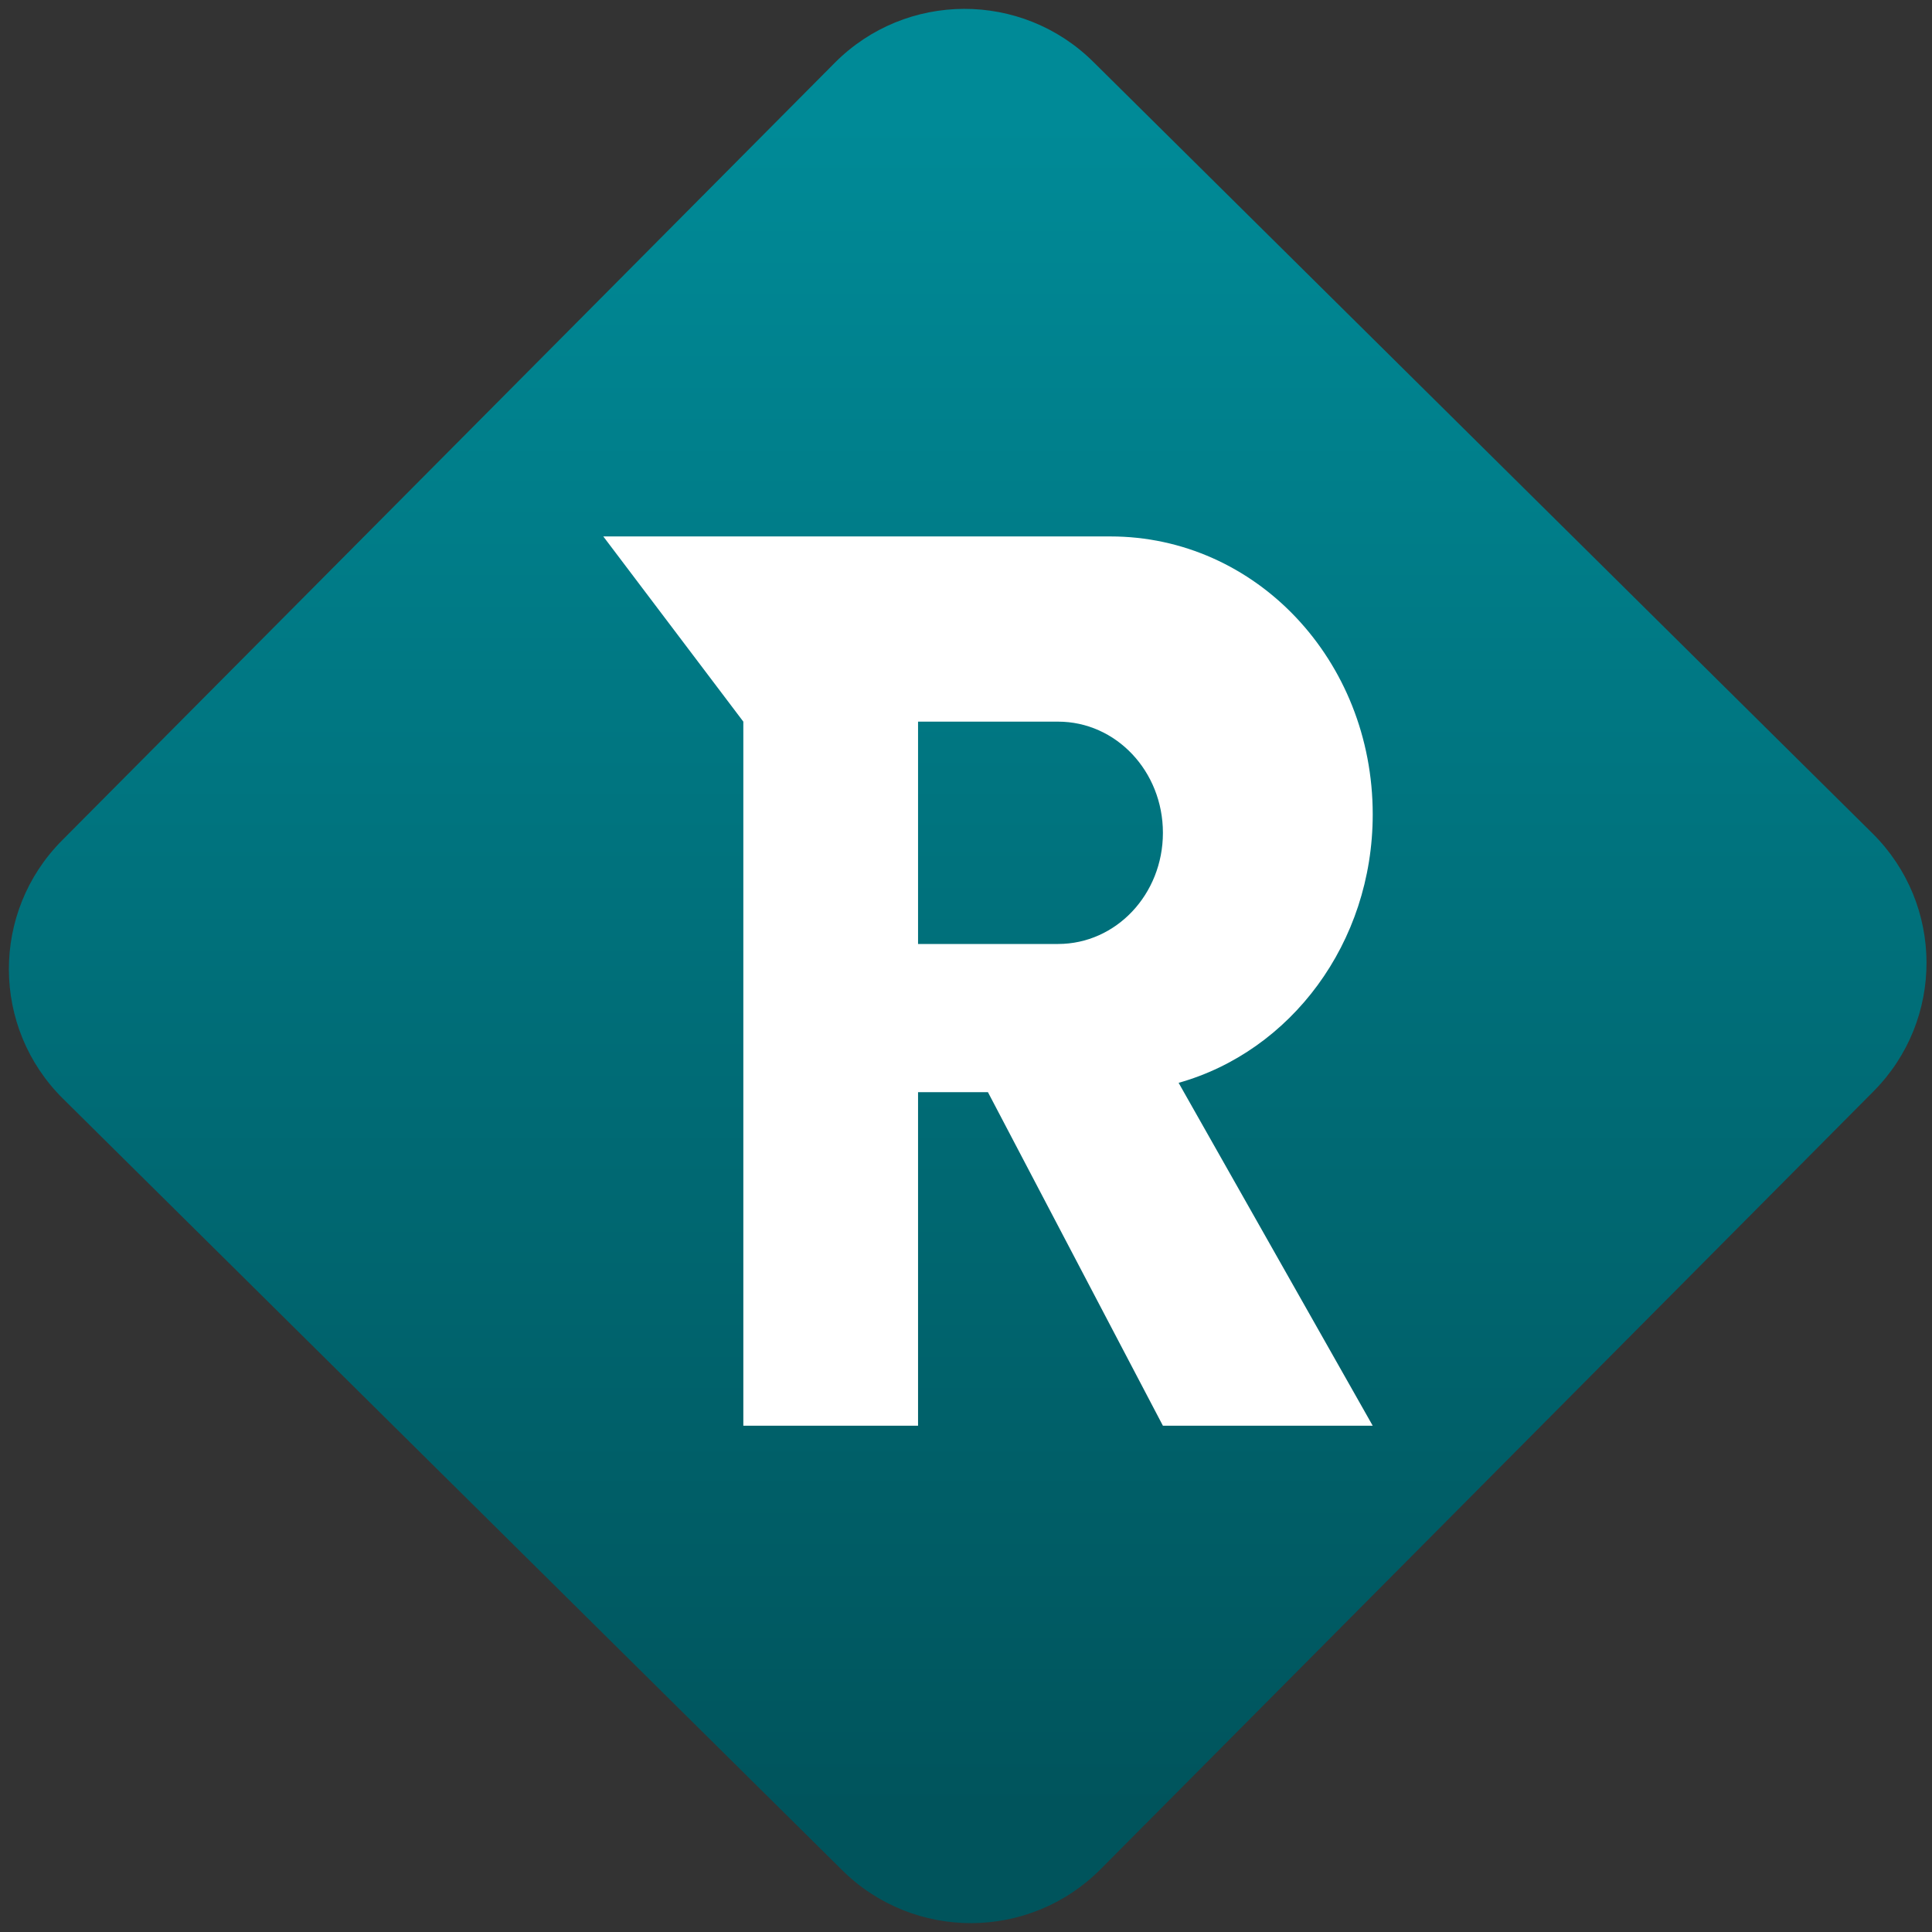 <svg width="64" height="64" viewBox="0 0 64 64" version="1.1"><rect x="0" y="0" width="64" height="64" fill="#333333" stroke="none"/><defs><linearGradient id="linear-pattern-0" gradientUnits="userSpaceOnUse" x1="0" y1="0" x2="0" y2="1" gradientTransform="matrix(60, 0, 0, 56, 0, 4)"><stop offset="0" stop-color="#008a97" stop-opacity="1"/><stop offset="1" stop-color="#00545c" stop-opacity="1"/></linearGradient></defs><path fill="url(#linear-pattern-0)" fill-opacity="1" d="M 36.219 2.051 L 62.027 27.605 C 64.402 29.957 64.418 33.785 62.059 36.156 L 36.461 61.918 C 34.105 64.289 30.27 64.305 27.895 61.949 L 2.086 36.395 C -0.289 34.043 -0.305 30.215 2.051 27.844 L 27.652 2.082 C 30.008 -0.289 33.844 -0.305 36.219 2.051 Z M 36.219 2.051 " /><g transform="matrix(1.008,0,0,1.003,16.221,16.077)"><path fill-rule="nonzero" fill="rgb(100%, 100%, 100%)" fill-opacity="1" d="M 3.734 1.688 L 8.336 7.805 L 8.336 31.059 L 14.078 31.059 L 14.078 20.043 L 16.375 20.043 L 22.125 31.059 L 29.02 31.059 L 22.641 19.734 C 26.32 18.695 29.02 15.125 29.02 10.867 C 29.02 5.773 25.18 1.688 20.398 1.688 Z M 14.078 7.805 L 18.68 7.805 C 20.586 7.805 22.125 9.445 22.125 11.477 C 22.125 13.508 20.586 15.148 18.68 15.148 L 14.078 15.148 Z M 14.078 7.805 "/></g></svg>
